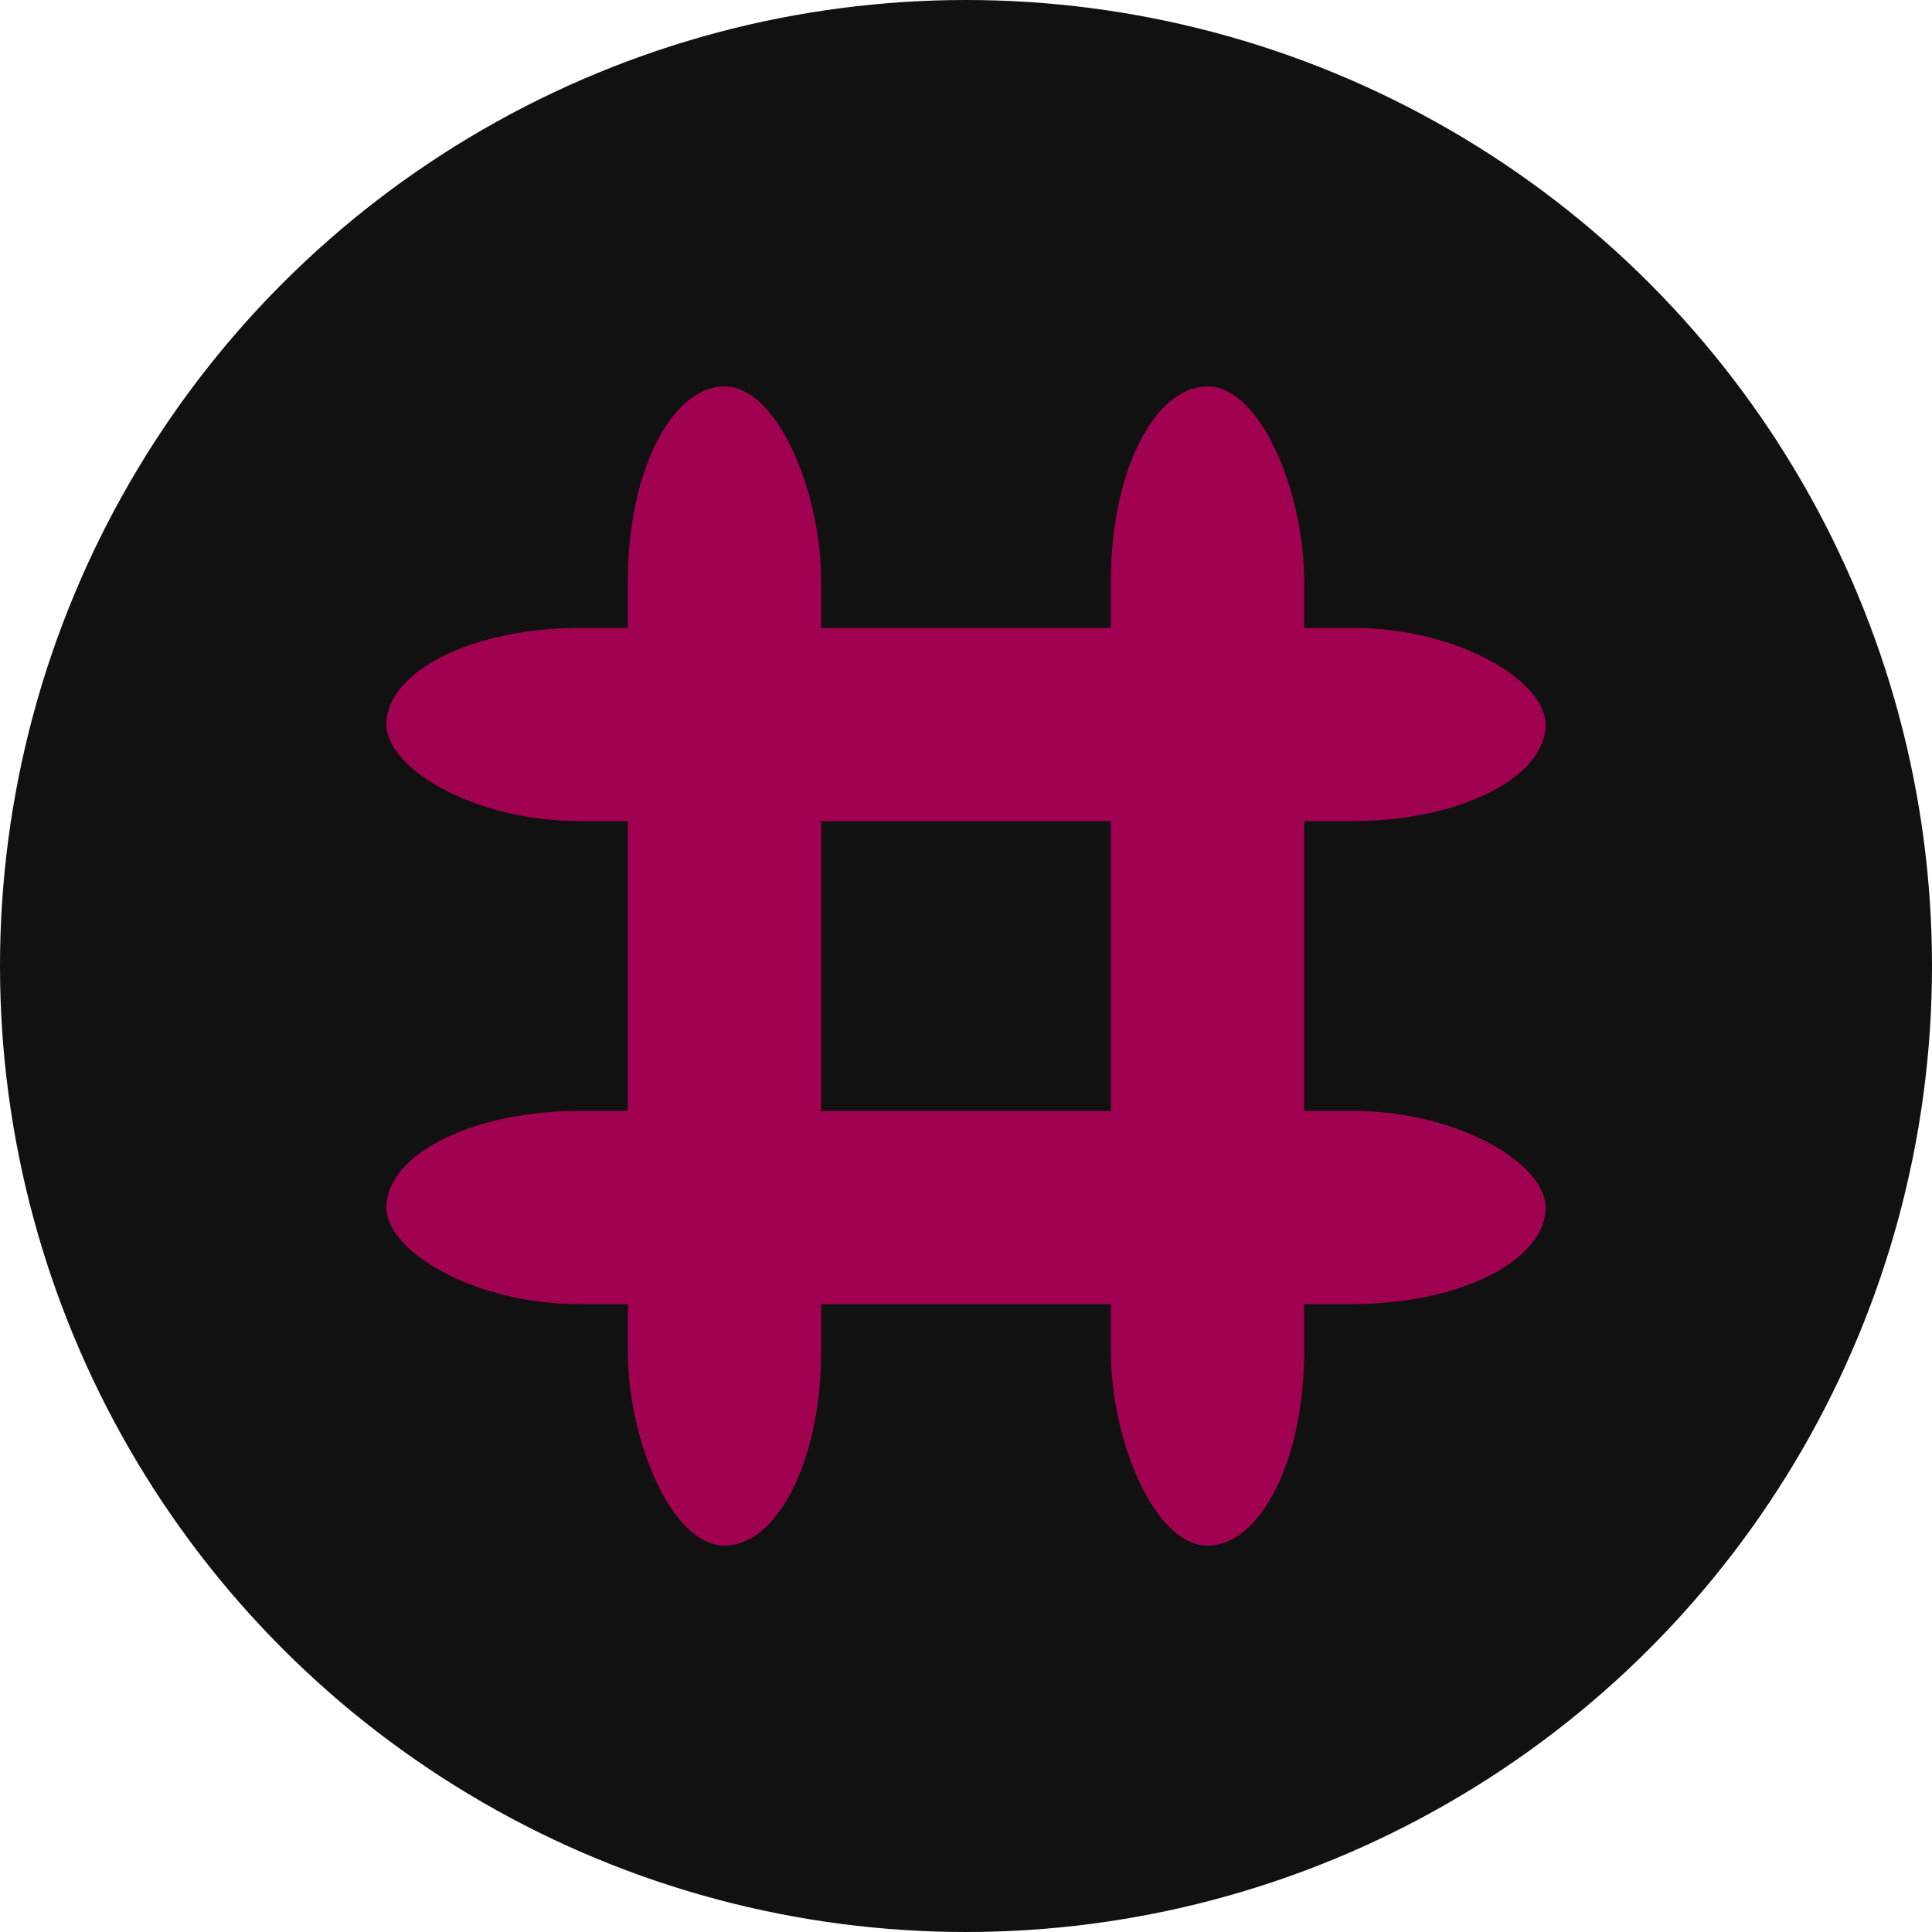 <svg viewBox="0 0 1000 1000" xmlns:dc="http://purl.org/dc/elements/1.1/"
xmlns:cc="http://web.resource.org/cc/"
xmlns:rdf="http://www.w3.org/1999/02/22-rdf-syntax-ns#"
xmlns:svg="http://www.w3.org/2000/svg"
xmlns="http://www.w3.org/2000/svg">
<style>
	<![CDATA[
		#hash{
			fill: #A10151
		}
	]]>
</style>
<defs>
	<g id="hash">
		<rect
			x="20%" y="32.5%"
			rx="100" ry="100"
			width="60%" height="10%"
		/>
		<rect
			x="20%" y="57.5%"
			rx="100" ry="100"
			width="60%" height="10%"
		/>
		<rect
			x="32.5%" y="20%"
			rx="100" ry="100"
			width="10%" height="60%"
		/>
		<rect
			x="57.5%" y="20%"
			rx="100" ry="100"
			width="10%" height="60%"
		/>
	</g>
</defs>
	<circle cx="500px" cy="500px" r="500px" style="fill: #111"/>
	<use href="#hash"/>
		<!--text
			x="17.5%" y="75%"
			style="font-size: 750px; fill: #350070; opacity: 0.7">
				M
		</text-->
</svg>
